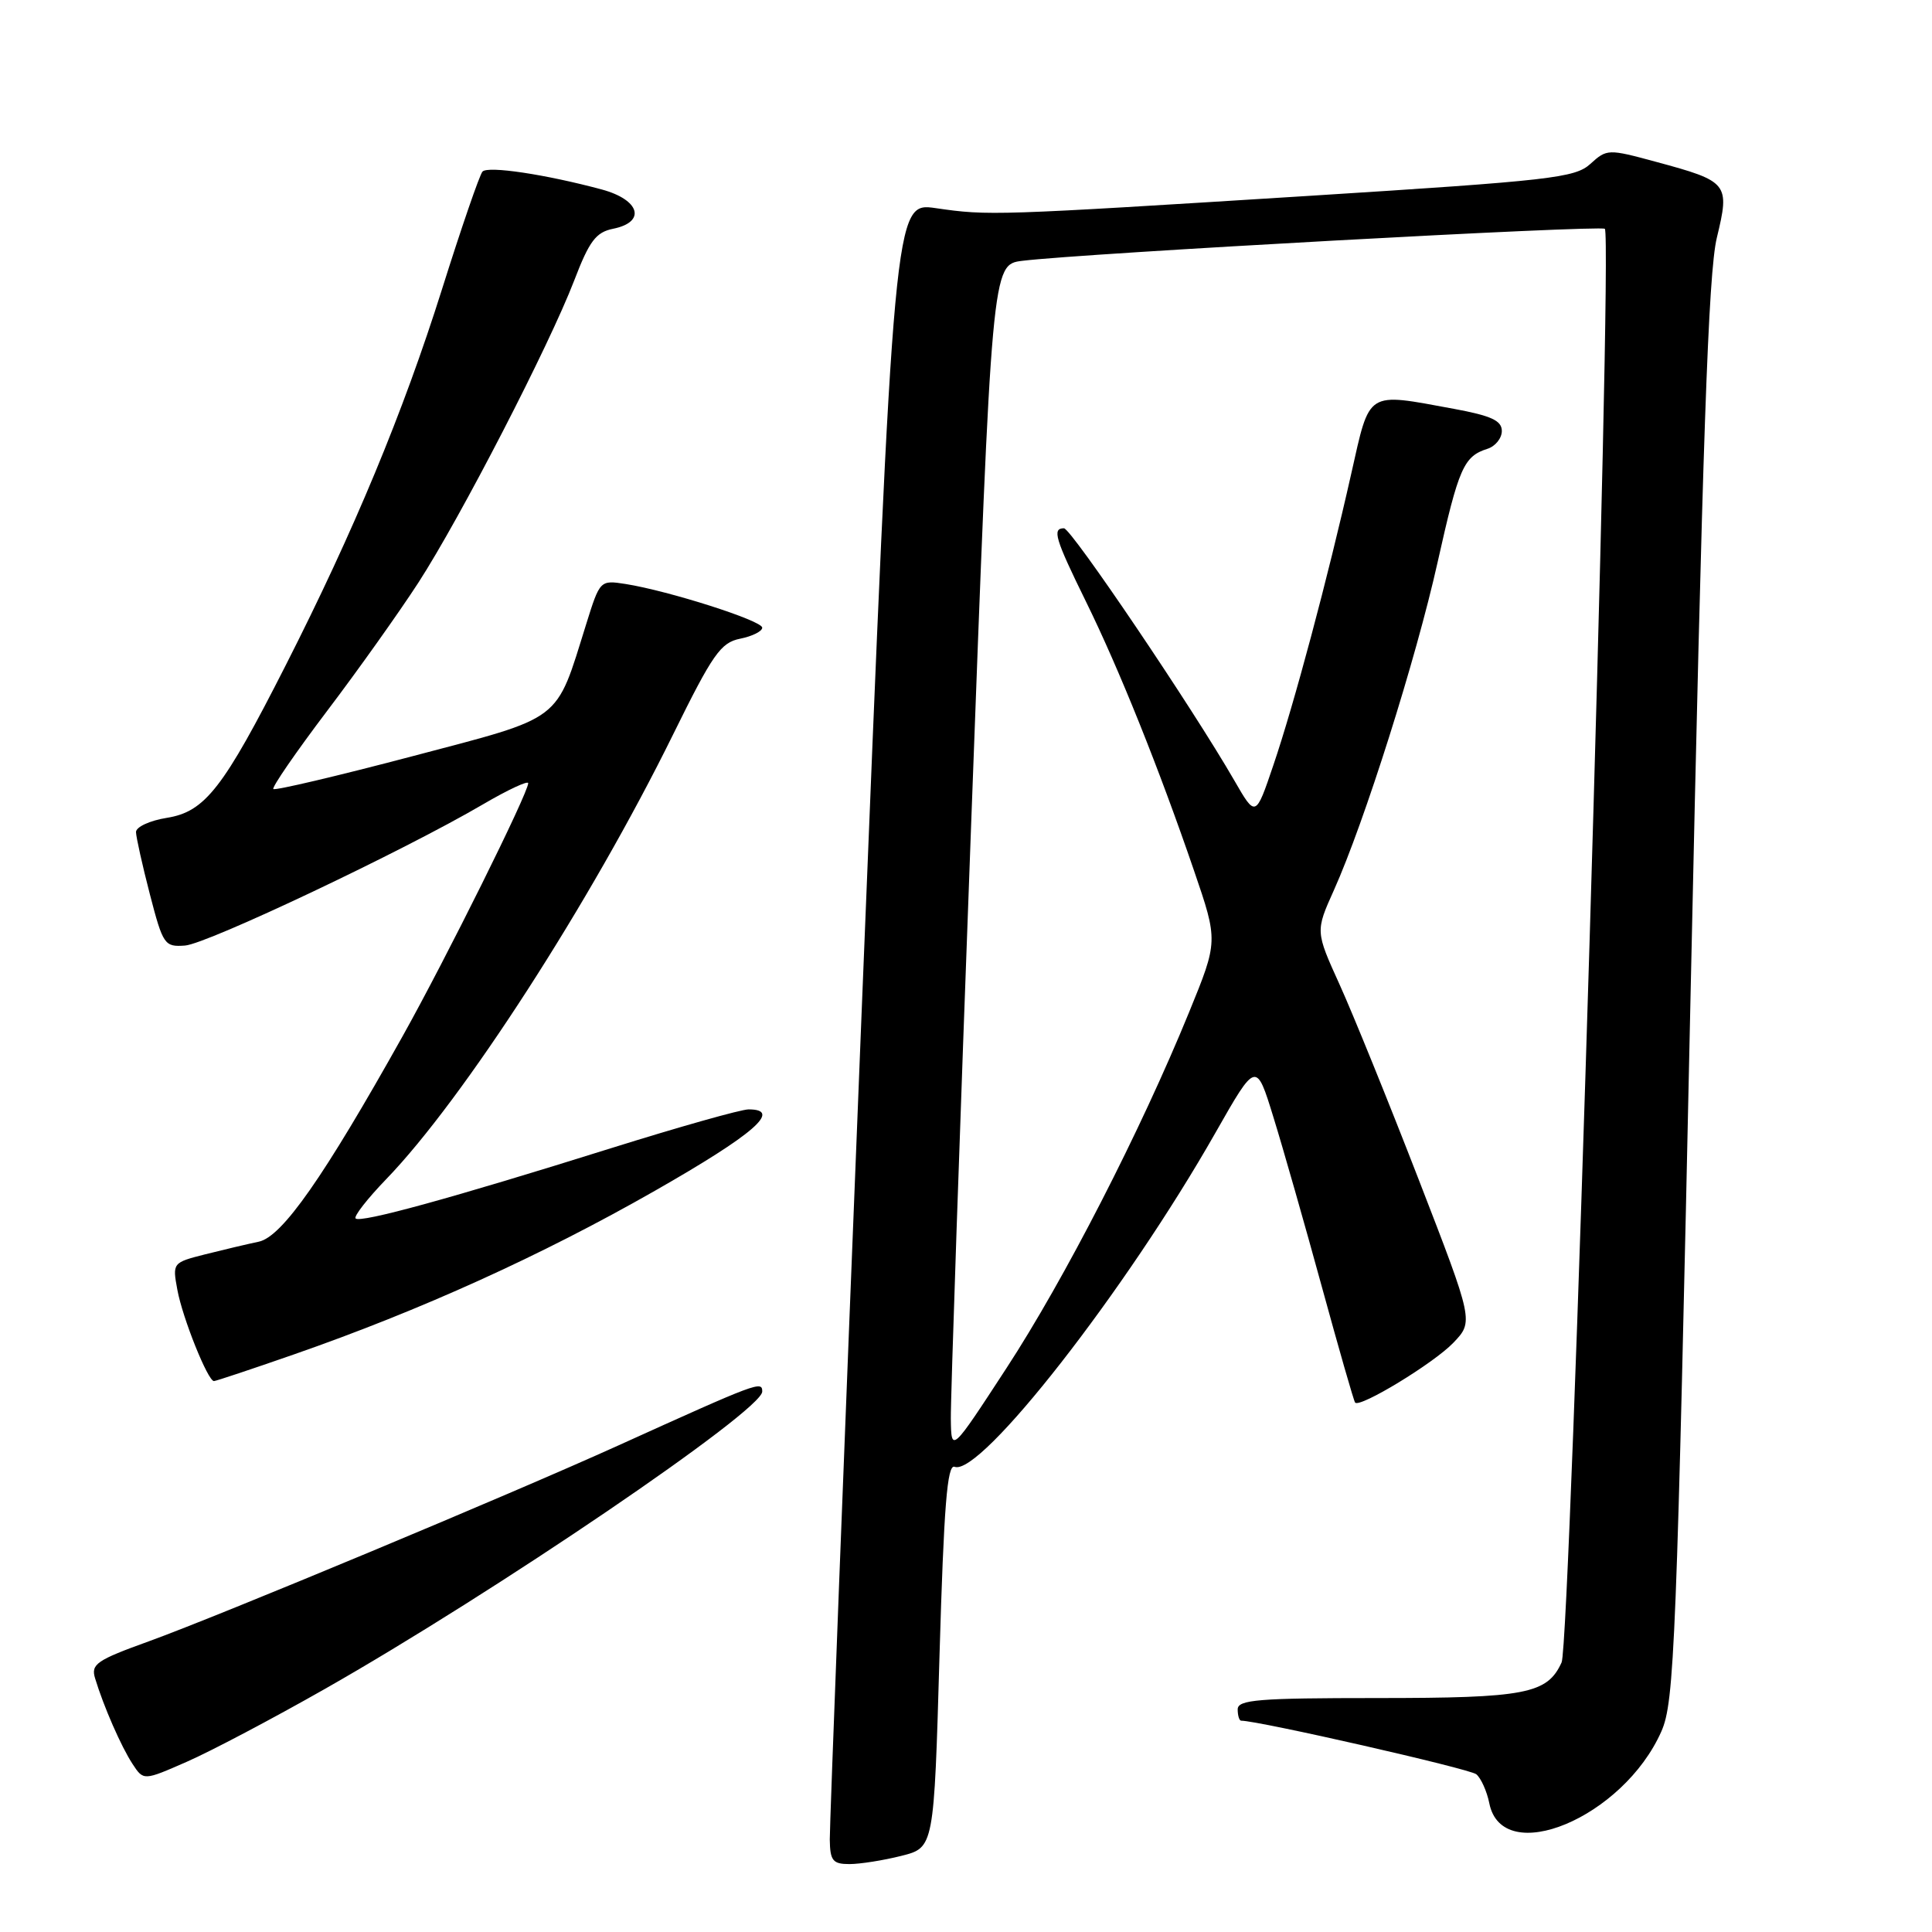 <?xml version="1.0" encoding="UTF-8" standalone="no"?>
<!DOCTYPE svg PUBLIC "-//W3C//DTD SVG 1.1//EN" "http://www.w3.org/Graphics/SVG/1.1/DTD/svg11.dtd" >
<svg xmlns="http://www.w3.org/2000/svg" xmlns:xlink="http://www.w3.org/1999/xlink" version="1.1" viewBox="0 0 256 256">
 <g >
 <path fill="currentColor"
d=" M 119.44 245.91 C 123.76 244.82 123.76 244.82 124.49 219.35 C 125.07 199.54 125.51 193.98 126.49 194.36 C 129.91 195.67 149.20 170.97 161.08 150.05 C 166.45 140.61 166.45 140.61 168.74 148.05 C 170.01 152.15 172.89 162.25 175.15 170.50 C 177.41 178.75 179.39 185.66 179.56 185.85 C 180.20 186.58 189.98 180.63 192.56 177.94 C 195.27 175.11 195.27 175.11 187.99 156.31 C 183.98 145.96 179.26 134.33 177.50 130.45 C 174.30 123.40 174.30 123.40 176.75 117.95 C 180.77 109.00 187.63 87.32 190.49 74.50 C 193.29 61.97 193.95 60.47 197.09 59.47 C 198.14 59.14 199.00 58.07 199.00 57.11 C 199.00 55.73 197.60 55.09 192.63 54.17 C 180.94 52.02 181.56 51.63 179.05 62.75 C 175.93 76.64 171.46 93.36 168.72 101.41 C 166.38 108.32 166.38 108.32 163.55 103.41 C 157.98 93.75 141.93 70.00 140.98 70.00 C 139.39 70.00 139.80 71.37 143.86 79.64 C 148.28 88.62 153.58 101.83 158.22 115.38 C 161.41 124.70 161.41 124.70 157.57 134.10 C 151.14 149.85 141.03 169.55 133.34 181.32 C 126.05 192.50 126.05 192.50 125.99 188.00 C 125.95 185.53 127.16 150.10 128.68 109.28 C 131.43 35.06 131.43 35.06 135.46 34.56 C 143.46 33.57 212.13 29.80 212.65 30.32 C 213.72 31.39 208.10 217.69 206.92 220.28 C 205.02 224.45 202.18 225.00 182.45 225.00 C 166.72 225.00 164.00 225.22 164.00 226.50 C 164.00 227.32 164.21 228.00 164.46 228.00 C 166.76 228.00 194.74 234.37 195.62 235.10 C 196.24 235.62 197.02 237.35 197.34 238.94 C 199.06 247.55 215.08 240.86 220.14 229.42 C 221.87 225.51 222.16 218.24 224.02 131.35 C 225.59 58.37 226.36 36.17 227.49 31.50 C 229.23 24.29 229.03 24.04 219.42 21.44 C 213.08 19.72 212.92 19.73 210.73 21.72 C 208.69 23.57 205.52 23.93 173.50 25.95 C 131.72 28.57 131.01 28.60 123.99 27.58 C 118.48 26.78 118.48 26.78 114.19 133.64 C 111.83 192.41 109.93 241.96 109.95 243.75 C 109.99 246.56 110.35 247.00 112.56 247.00 C 113.96 247.00 117.06 246.51 119.44 245.91 Z  M 43.00 223.82 C 65.50 211.04 101.00 186.91 101.00 184.39 C 101.00 182.94 100.48 183.13 82.00 191.50 C 67.43 198.10 29.11 214.08 19.73 217.48 C 12.80 219.98 12.02 220.51 12.60 222.39 C 13.73 226.12 16.06 231.44 17.56 233.73 C 19.02 235.96 19.02 235.96 24.76 233.44 C 27.92 232.06 36.12 227.73 43.00 223.82 Z  M 38.94 179.47 C 55.71 173.63 71.71 166.38 86.75 157.80 C 99.93 150.28 103.71 147.00 99.19 147.00 C 98.19 147.00 89.98 149.32 80.94 152.15 C 59.90 158.75 47.75 162.09 47.12 161.45 C 46.85 161.18 48.68 158.83 51.19 156.23 C 61.38 145.68 78.27 119.50 89.17 97.36 C 94.45 86.64 95.49 85.15 98.08 84.63 C 99.68 84.31 101.00 83.65 101.00 83.17 C 101.00 82.24 88.62 78.29 82.88 77.38 C 79.52 76.86 79.49 76.88 77.68 82.68 C 73.56 95.84 74.82 94.88 54.55 100.23 C 44.69 102.83 36.44 104.77 36.22 104.55 C 36.00 104.33 39.20 99.68 43.33 94.22 C 47.47 88.76 52.91 81.10 55.44 77.20 C 61.04 68.54 72.77 45.79 76.08 37.18 C 78.09 31.93 78.96 30.77 81.25 30.31 C 85.65 29.42 84.80 26.48 79.75 25.11 C 72.32 23.11 64.64 21.95 63.93 22.74 C 63.55 23.16 61.13 30.18 58.56 38.35 C 53.41 54.68 46.90 70.35 37.88 88.11 C 29.57 104.48 27.17 107.56 22.10 108.37 C 19.84 108.73 18.01 109.58 18.02 110.26 C 18.04 110.94 18.86 114.65 19.86 118.50 C 21.60 125.20 21.80 125.49 24.52 125.29 C 27.47 125.07 53.49 112.74 63.98 106.59 C 67.29 104.65 70.00 103.39 69.99 103.78 C 69.97 105.12 59.11 127.00 53.36 137.28 C 42.89 156.00 37.38 163.88 34.29 164.53 C 32.76 164.85 29.55 165.61 27.17 166.21 C 22.87 167.30 22.84 167.34 23.50 170.90 C 24.18 174.63 27.54 183.00 28.35 183.00 C 28.60 183.00 33.37 181.41 38.94 179.47 Z "/>
</g>
</svg>